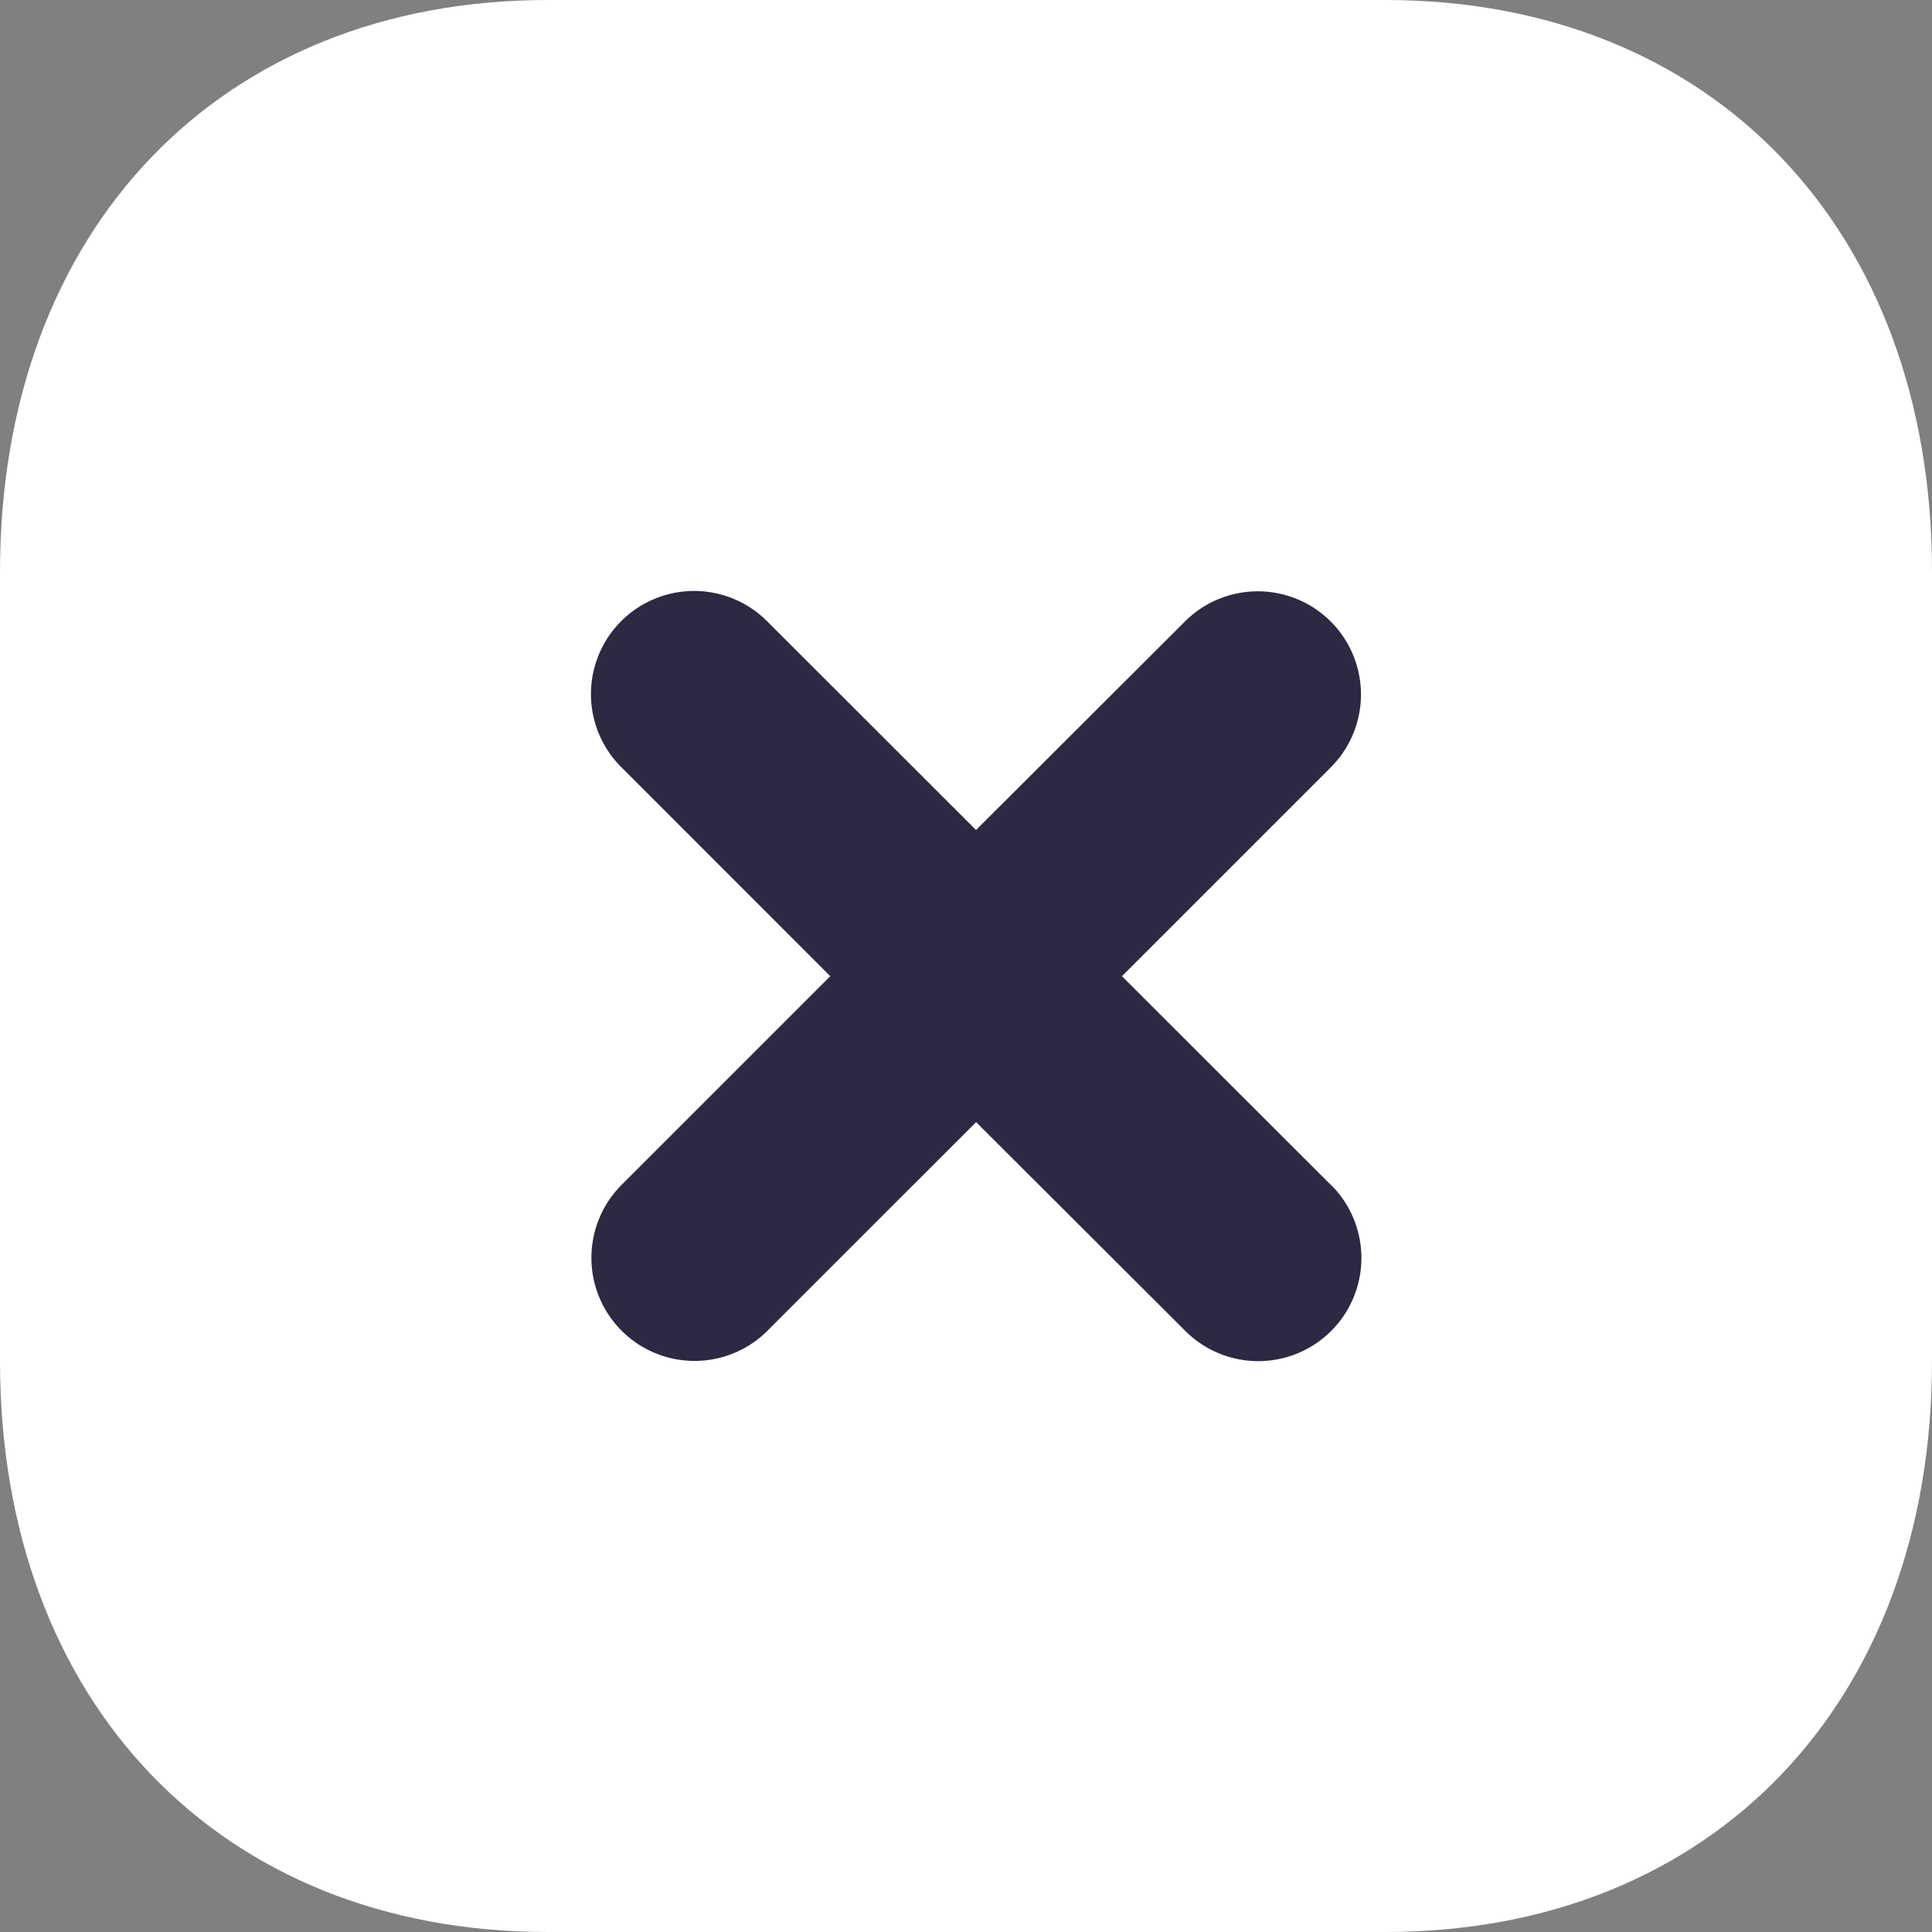 <svg data-name="Iconly/Bulk/Close Square" xmlns="http://www.w3.org/2000/svg" width="36" height="36" viewBox="0 0 36 36">
    <rect x="0" y="0" width="36" height="36" fill="#808080" stroke="none"/>
    <path data-name="Fill 1" d="M25.812 0H10.206C4.1 0 0 4.284 0 10.656v14.706C0 31.716 4.1 36 10.206 36h15.606C31.914 36 36 31.716 36 25.362V10.656C36 4.284 31.914 0 25.812 0" style="fill:#fff"/>
    <path data-name="Fill 4" d="M13.813 11.094 9.906 7.19l3.9-3.9A1.922 1.922 0 0 0 11.094.566l-3.907 3.9L3.28.562A1.922 1.922 0 0 0 .562 3.28l3.909 3.91-3.9 3.9a1.922 1.922 0 0 0 2.717 2.719l3.9-3.9 3.912 3.904a1.922 1.922 0 0 0 2.717-2.719" transform="translate(11 11)" style="fill:#2e2842"/>
</svg>
